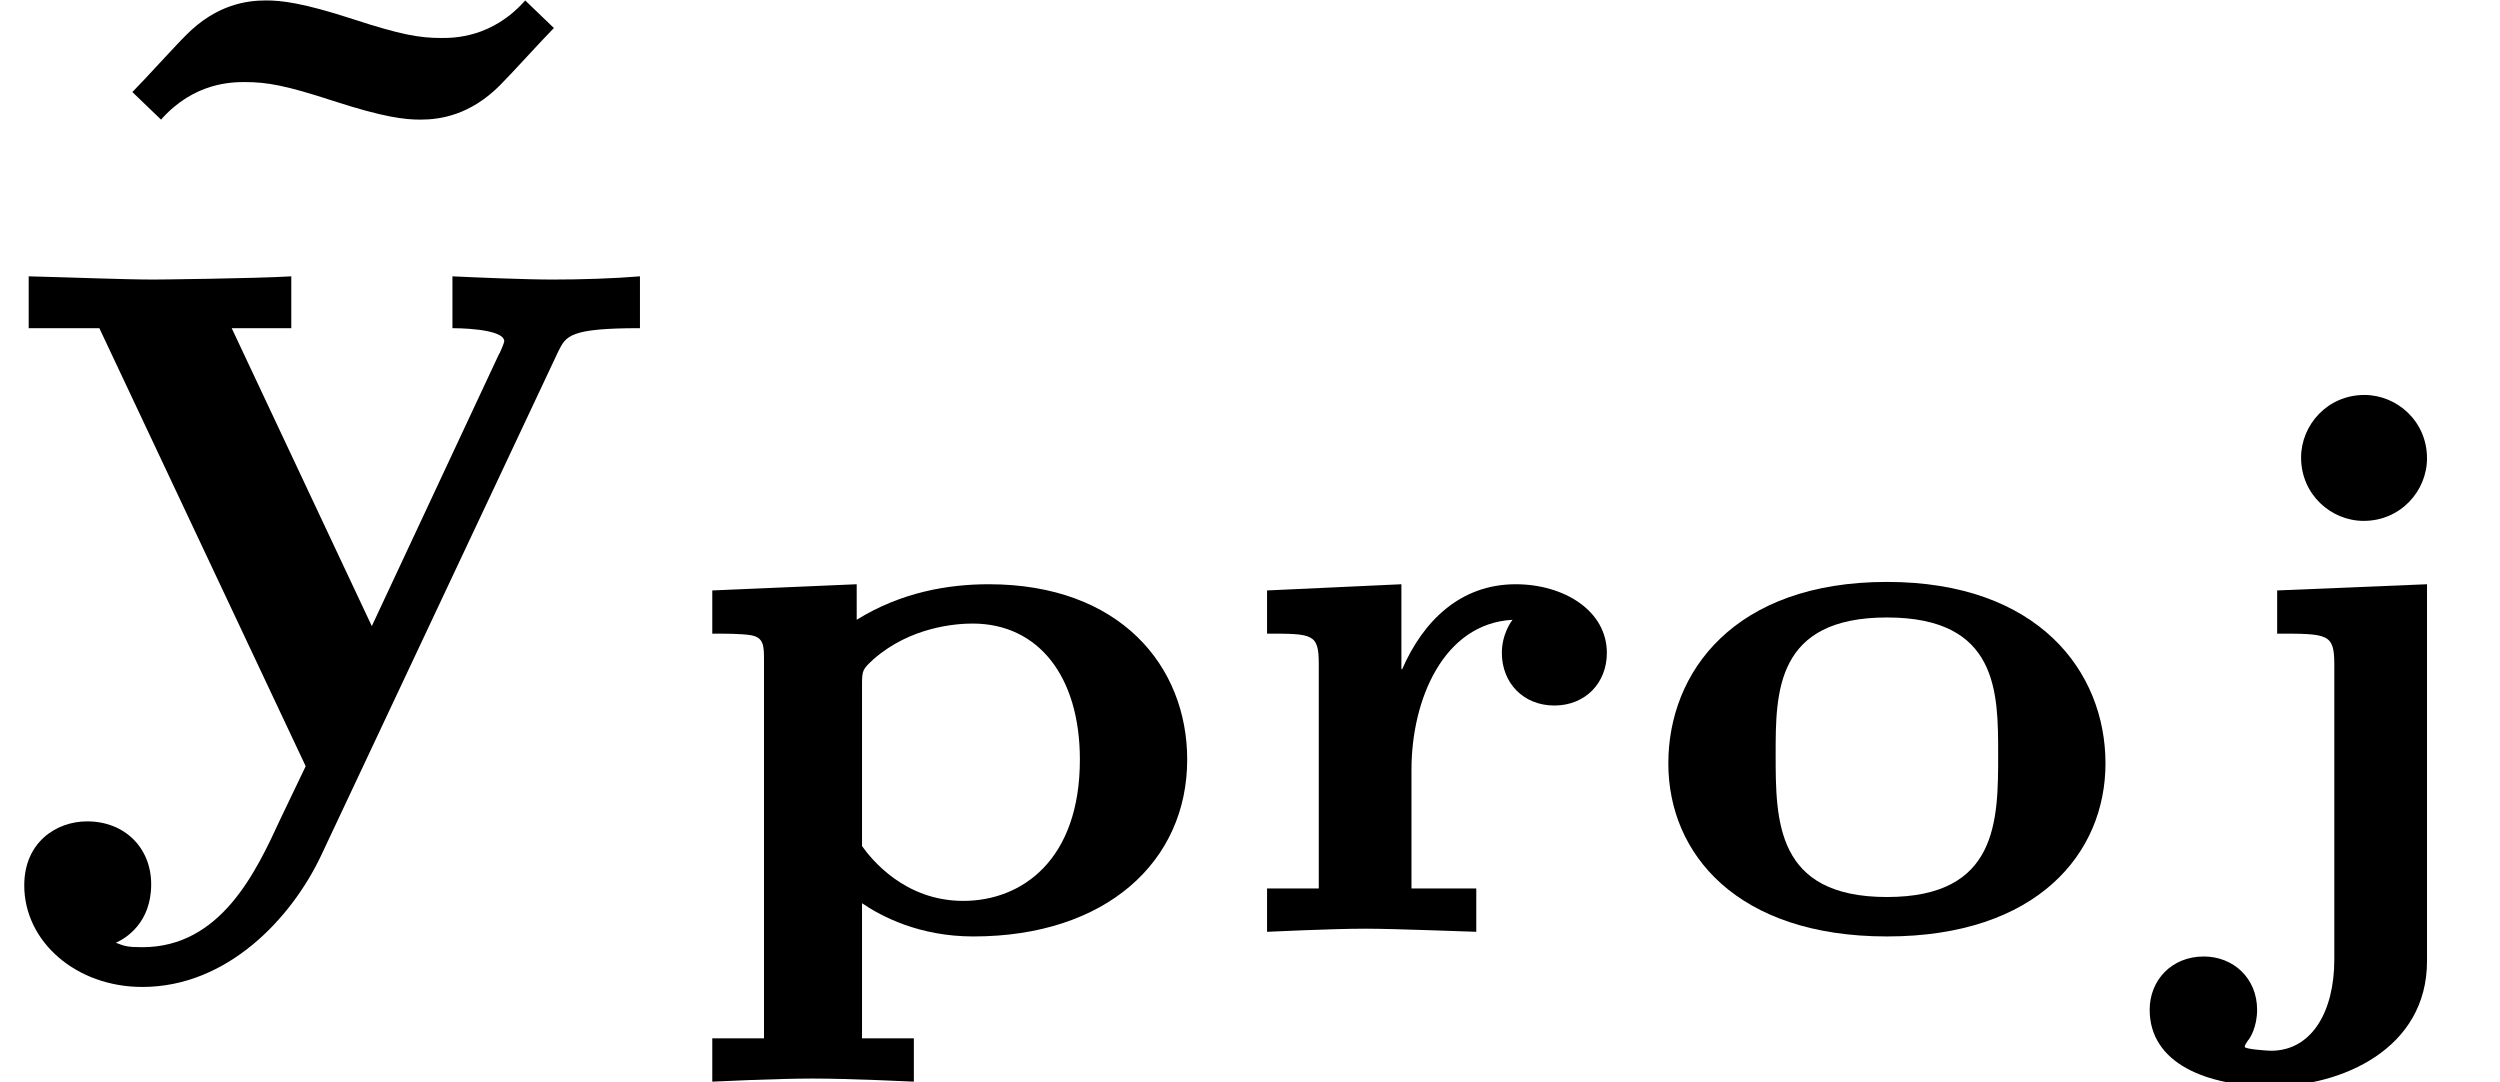 <?xml version='1.0' encoding='UTF-8'?>
<!-- This file was generated by dvisvgm 2.11.1 -->
<svg version='1.1' xmlns='http://www.w3.org/2000/svg' xmlns:xlink='http://www.w3.org/1999/xlink' width='22.572pt' height='9.769pt' viewBox='160.32 -10.505 22.572 9.769'>
<defs>
<path id='g0-106' d='M2.12-4.275C2.12-4.61 1.848-4.847 1.555-4.847C1.22-4.847 .983-4.575 .983-4.282C.983-3.947 1.255-3.71 1.548-3.71C1.883-3.71 2.12-3.982 2.12-4.275ZM.767-3.082V-2.692C1.227-2.692 1.283-2.692 1.283-2.413V.251C1.283 .718 1.081 1.074 .711 1.074C.683 1.074 .474 1.06 .474 1.039C.474 1.025 .488 1.004 .502 .983C.523 .962 .586 .858 .586 .704C.586 .418 .37 .223 .105 .223C-.188 .223-.384 .439-.384 .704C-.384 1.186 .126 1.395 .718 1.395C1.346 1.395 2.12 1.06 2.12 .265V-3.138L.767-3.082Z'/>
<path id='g0-111' d='M4.226-1.52C4.226-2.35 3.619-3.159 2.253-3.159C.872-3.159 .279-2.343 .279-1.52C.279-.704 .9 .042 2.253 .042C3.612 .042 4.226-.711 4.226-1.52ZM2.253-.314C1.248-.314 1.248-1.004 1.248-1.604C1.248-2.162 1.248-2.838 2.253-2.838S3.257-2.162 3.257-1.604C3.257-1.004 3.257-.314 2.253-.314Z'/>
<path id='g0-112' d='M2.204 .962H1.736V-.258C1.911-.139 2.253 .042 2.741 .042C3.94 .042 4.672-.635 4.672-1.555C4.672-2.399 4.066-3.138 2.88-3.138C2.518-3.138 2.092-3.068 1.688-2.817V-3.138L.384-3.082V-2.692C.502-2.692 .642-2.692 .732-2.678C.851-2.657 .851-2.58 .851-2.448V.962H.384V1.353C.391 1.353 .955 1.325 1.29 1.325C1.632 1.325 2.197 1.353 2.204 1.353V.962ZM1.736-2.232C1.736-2.364 1.743-2.371 1.841-2.462C2.176-2.755 2.587-2.783 2.734-2.783C3.327-2.783 3.703-2.308 3.703-1.555C3.703-.649 3.18-.279 2.65-.279S1.82-.656 1.736-.774V-2.232Z'/>
<path id='g0-114' d='M1.688-1.465C1.688-2.092 1.974-2.783 2.601-2.817C2.594-2.81 2.504-2.692 2.504-2.518C2.504-2.246 2.699-2.043 2.978-2.043S3.452-2.246 3.452-2.518C3.452-2.901 3.062-3.138 2.629-3.138C2.127-3.138 1.792-2.803 1.604-2.371H1.597V-3.138L.384-3.082V-2.692C.795-2.692 .851-2.692 .851-2.42V-.391H.384V0C.411 0 .948-.028 1.276-.028C1.548-.028 2.225 0 2.273 0V-.391H1.688V-1.465Z'/>
<path id='g1-121' d='M5.041-3.746C5.111-3.885 5.141-3.955 5.778-3.955V-4.423C5.539-4.403 5.24-4.394 4.991-4.394S4.294-4.413 4.085-4.423V-3.955C4.105-3.955 4.553-3.955 4.553-3.836C4.553-3.826 4.513-3.726 4.503-3.716L3.357-1.265L2.092-3.955H2.63V-4.423C2.301-4.403 1.405-4.394 1.395-4.394C1.116-4.394 .667-4.413 .259-4.423V-3.955H.897L2.76 0L2.531 .478C2.311 .956 1.993 1.634 1.285 1.634C1.146 1.634 1.126 1.624 1.046 1.594C1.136 1.554 1.365 1.415 1.365 1.066C1.365 .737 1.126 .498 .787 .498C.508 .498 .219 .687 .219 1.076C.219 1.584 .687 1.993 1.285 1.993C2.052 1.993 2.63 1.375 2.899 .807L5.041-3.746Z'/>
<path id='g1-126' d='M4.762-6.665L4.503-6.914C4.204-6.575 3.856-6.575 3.746-6.575C3.547-6.575 3.377-6.605 2.949-6.745C2.491-6.894 2.301-6.914 2.162-6.914C1.983-6.914 1.714-6.874 1.445-6.605C1.335-6.496 1.066-6.197 .956-6.087L1.215-5.838C1.514-6.177 1.863-6.177 1.973-6.177C2.172-6.177 2.341-6.147 2.77-6.007C3.228-5.858 3.417-5.838 3.557-5.838C3.736-5.838 4.005-5.878 4.274-6.147C4.384-6.257 4.653-6.555 4.762-6.665Z'/>
</defs>
<g id='page1'>
<use x='160.559' y='-3.587' xlink:href='#g1-126'/>
<use x='160.32' y='-3.587' xlink:href='#g1-121'/>
<use x='166.367' y='-2.092' xlink:href='#g0-112'/>
<use x='171.376' y='-2.092' xlink:href='#g0-114'/>
<use x='175.104' y='-2.092' xlink:href='#g0-111'/>
<use x='180.113' y='-2.092' xlink:href='#g0-106'/>
</g>
</svg>